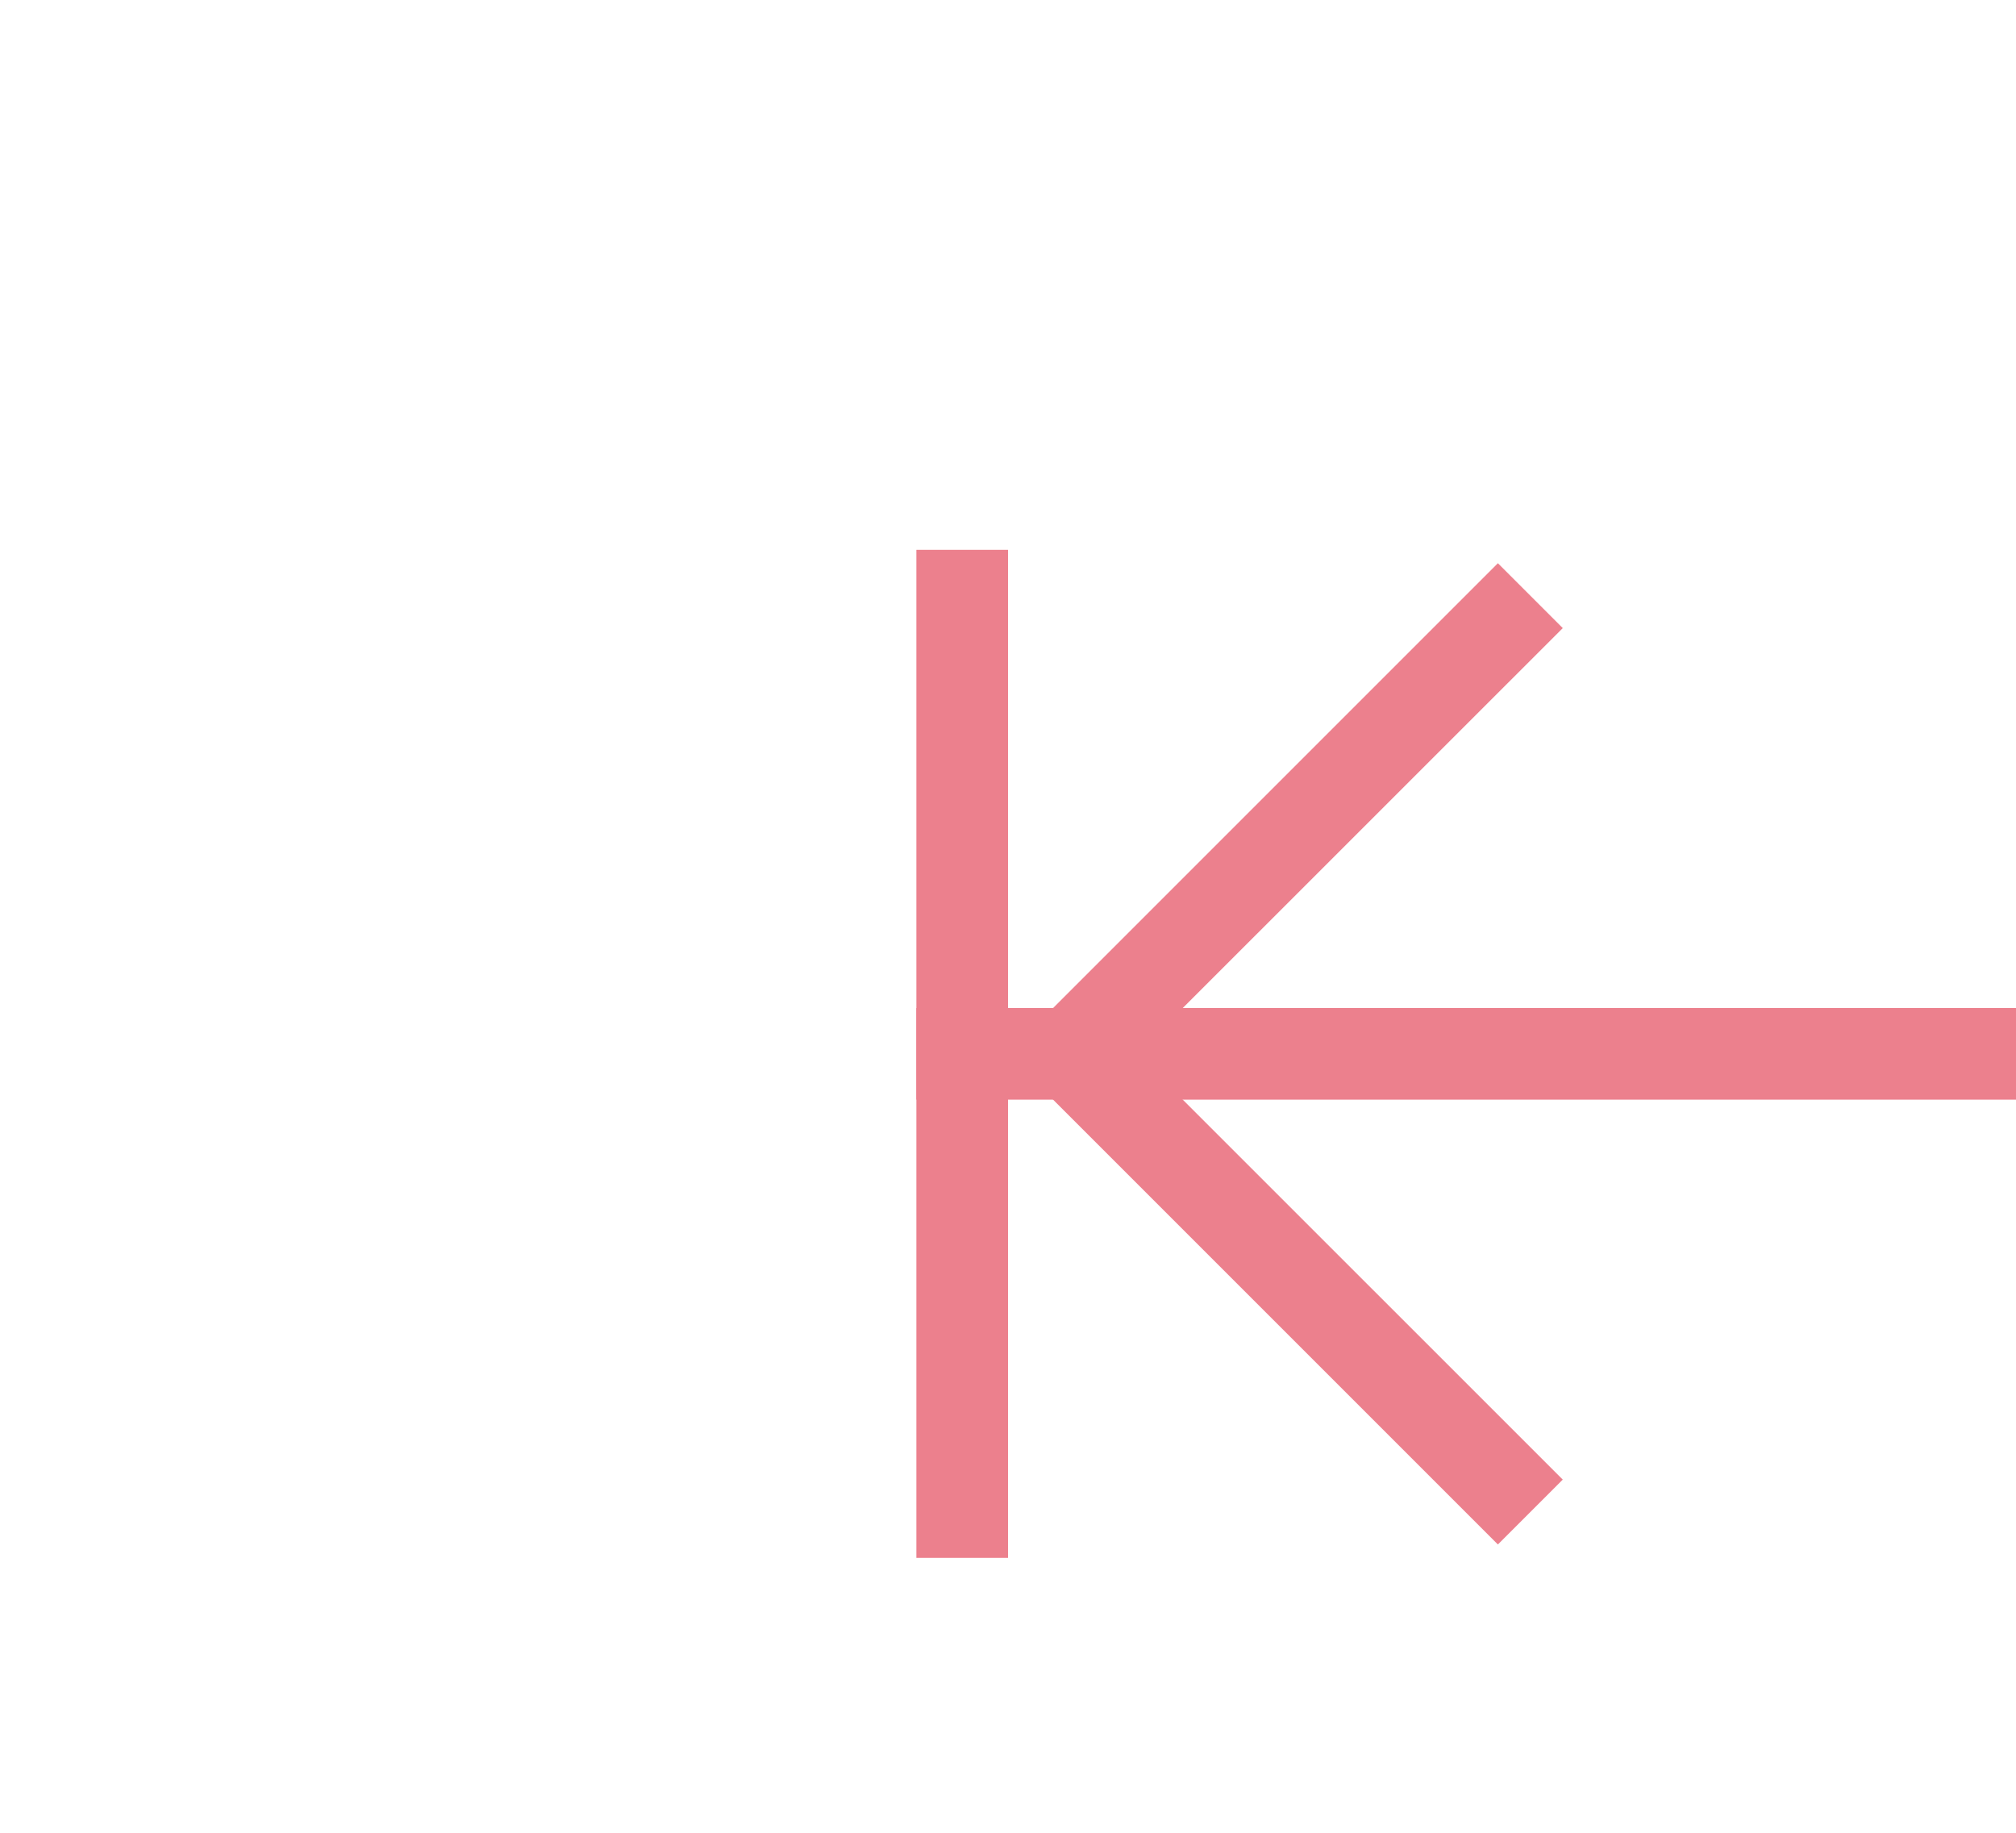 ﻿<?xml version="1.0" encoding="utf-8"?>
<svg version="1.1" xmlns:xlink="http://www.w3.org/1999/xlink" width="22px" height="20px" preserveAspectRatio="xMinYMid meet" viewBox="1286 1023  22 18" xmlns="http://www.w3.org/2000/svg">
  <path d="M 1460.5 863.5  L 1471.5 863.5  L 1471.5 862.5  L 1460.5 862.5  L 1460.5 863.5  Z M 1461.354 869.554  L 1466 864.907  L 1470.646 869.554  L 1471.354 868.846  L 1466.354 863.846  L 1466 863.493  L 1465.646 863.846  L 1460.646 868.846  L 1461.354 869.554  Z M 1471.5 1201.5  L 1460.5 1201.5  L 1460.5 1202.5  L 1471.5 1202.5  L 1471.5 1201.5  Z M 1470.646 1195.446  L 1466 1200.093  L 1461.354 1195.446  L 1460.646 1196.154  L 1465.646 1201.154  L 1466 1201.507  L 1466.354 1201.154  L 1471.354 1196.154  L 1470.646 1195.446  Z " fill-rule="nonzero" fill="#ec808d" stroke="none" transform="matrix(6.12303176911189E-17 1 -1 6.12303176911189E-17 2498.5 -432.5 )" />
  <path d="M 1466 862.5  L 1466 1202.5  " stroke-width="1" stroke="#ec808d" fill="none" transform="matrix(6.12303176911189E-17 1 -1 6.12303176911189E-17 2498.5 -432.5 )" />
</svg>
